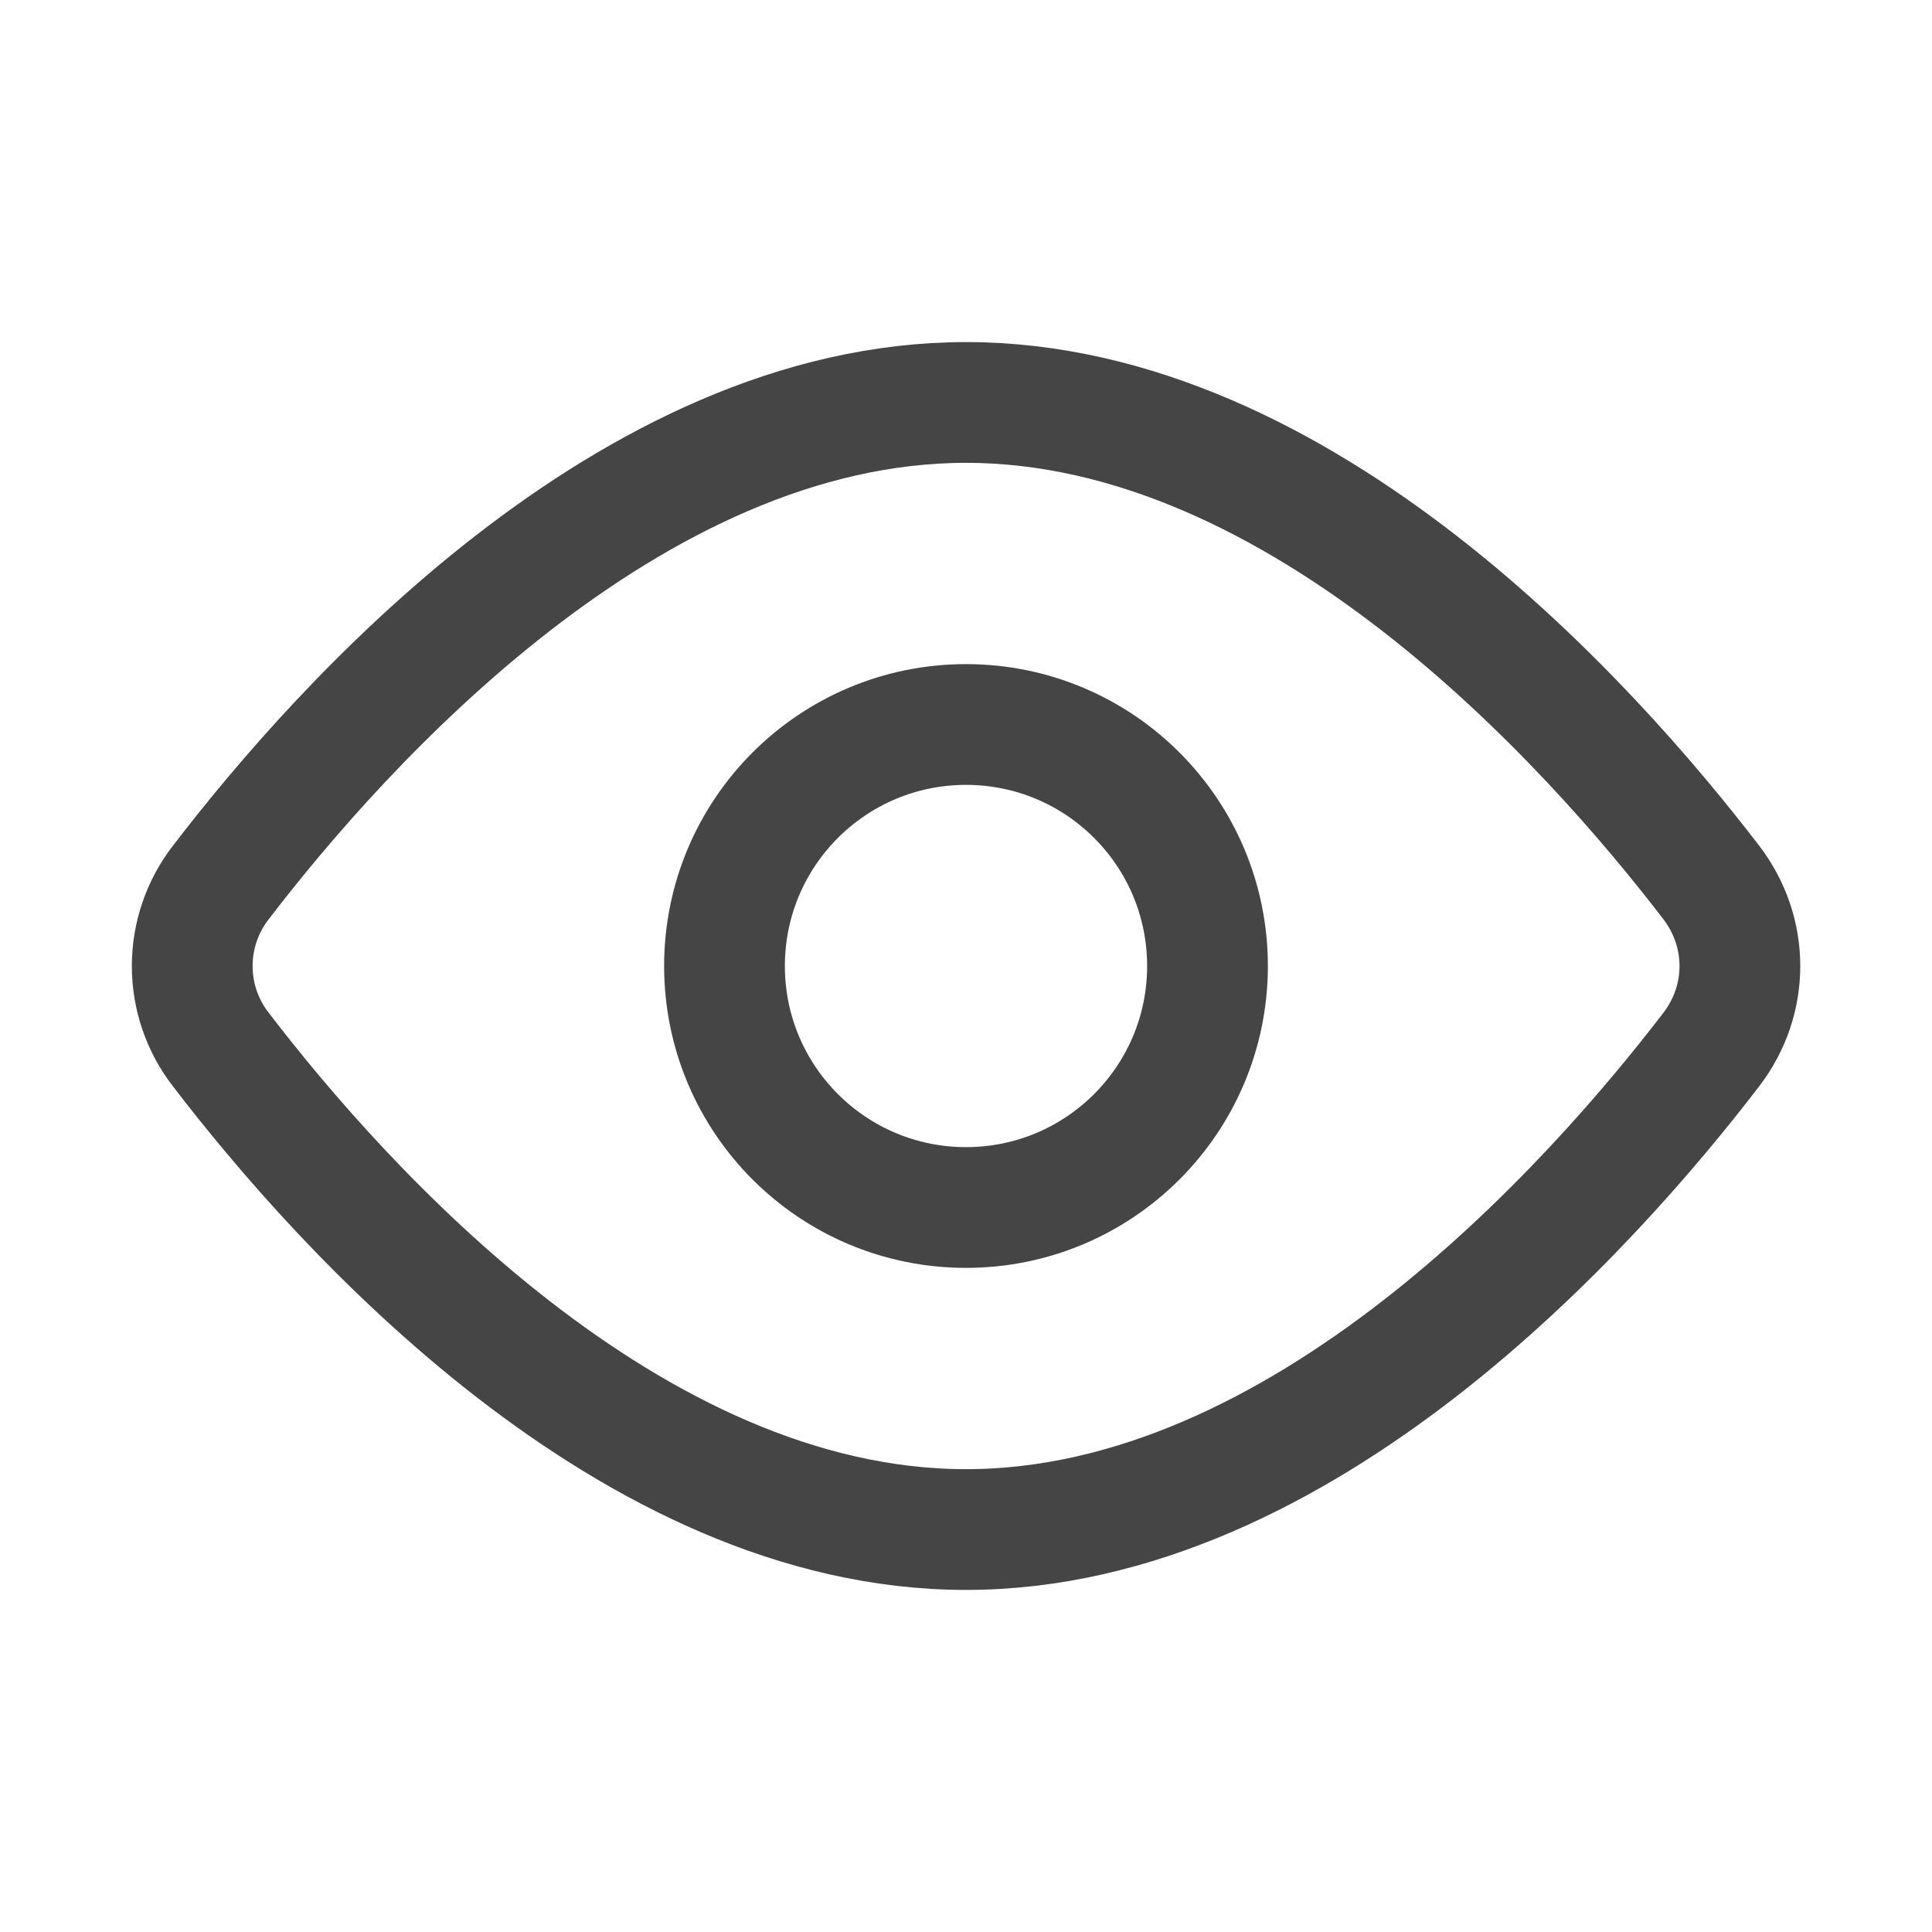 <svg width="16" height="16" viewBox="0 0 16 16" fill="none" xmlns="http://www.w3.org/2000/svg">
<path d="M14.172 7.308C14.488 7.721 14.488 8.28 14.172 8.692C13.176 9.992 10.788 12.667 8 12.667C5.212 12.667 2.824 9.992 1.829 8.692C1.675 8.494 1.592 8.251 1.592 8C1.592 7.75 1.675 7.506 1.829 7.308C2.824 6.009 5.212 3.333 8 3.333C10.788 3.333 13.176 6.009 14.172 7.308V7.308Z" stroke="#454545" stroke-linecap="round" stroke-linejoin="round"/>
<path d="M8 10C9.105 10 10 9.105 10 8C10 6.895 9.105 6 8 6C6.895 6 6 6.895 6 8C6 9.105 6.895 10 8 10Z" stroke="#454545" stroke-linecap="round" stroke-linejoin="round"/>
</svg>
